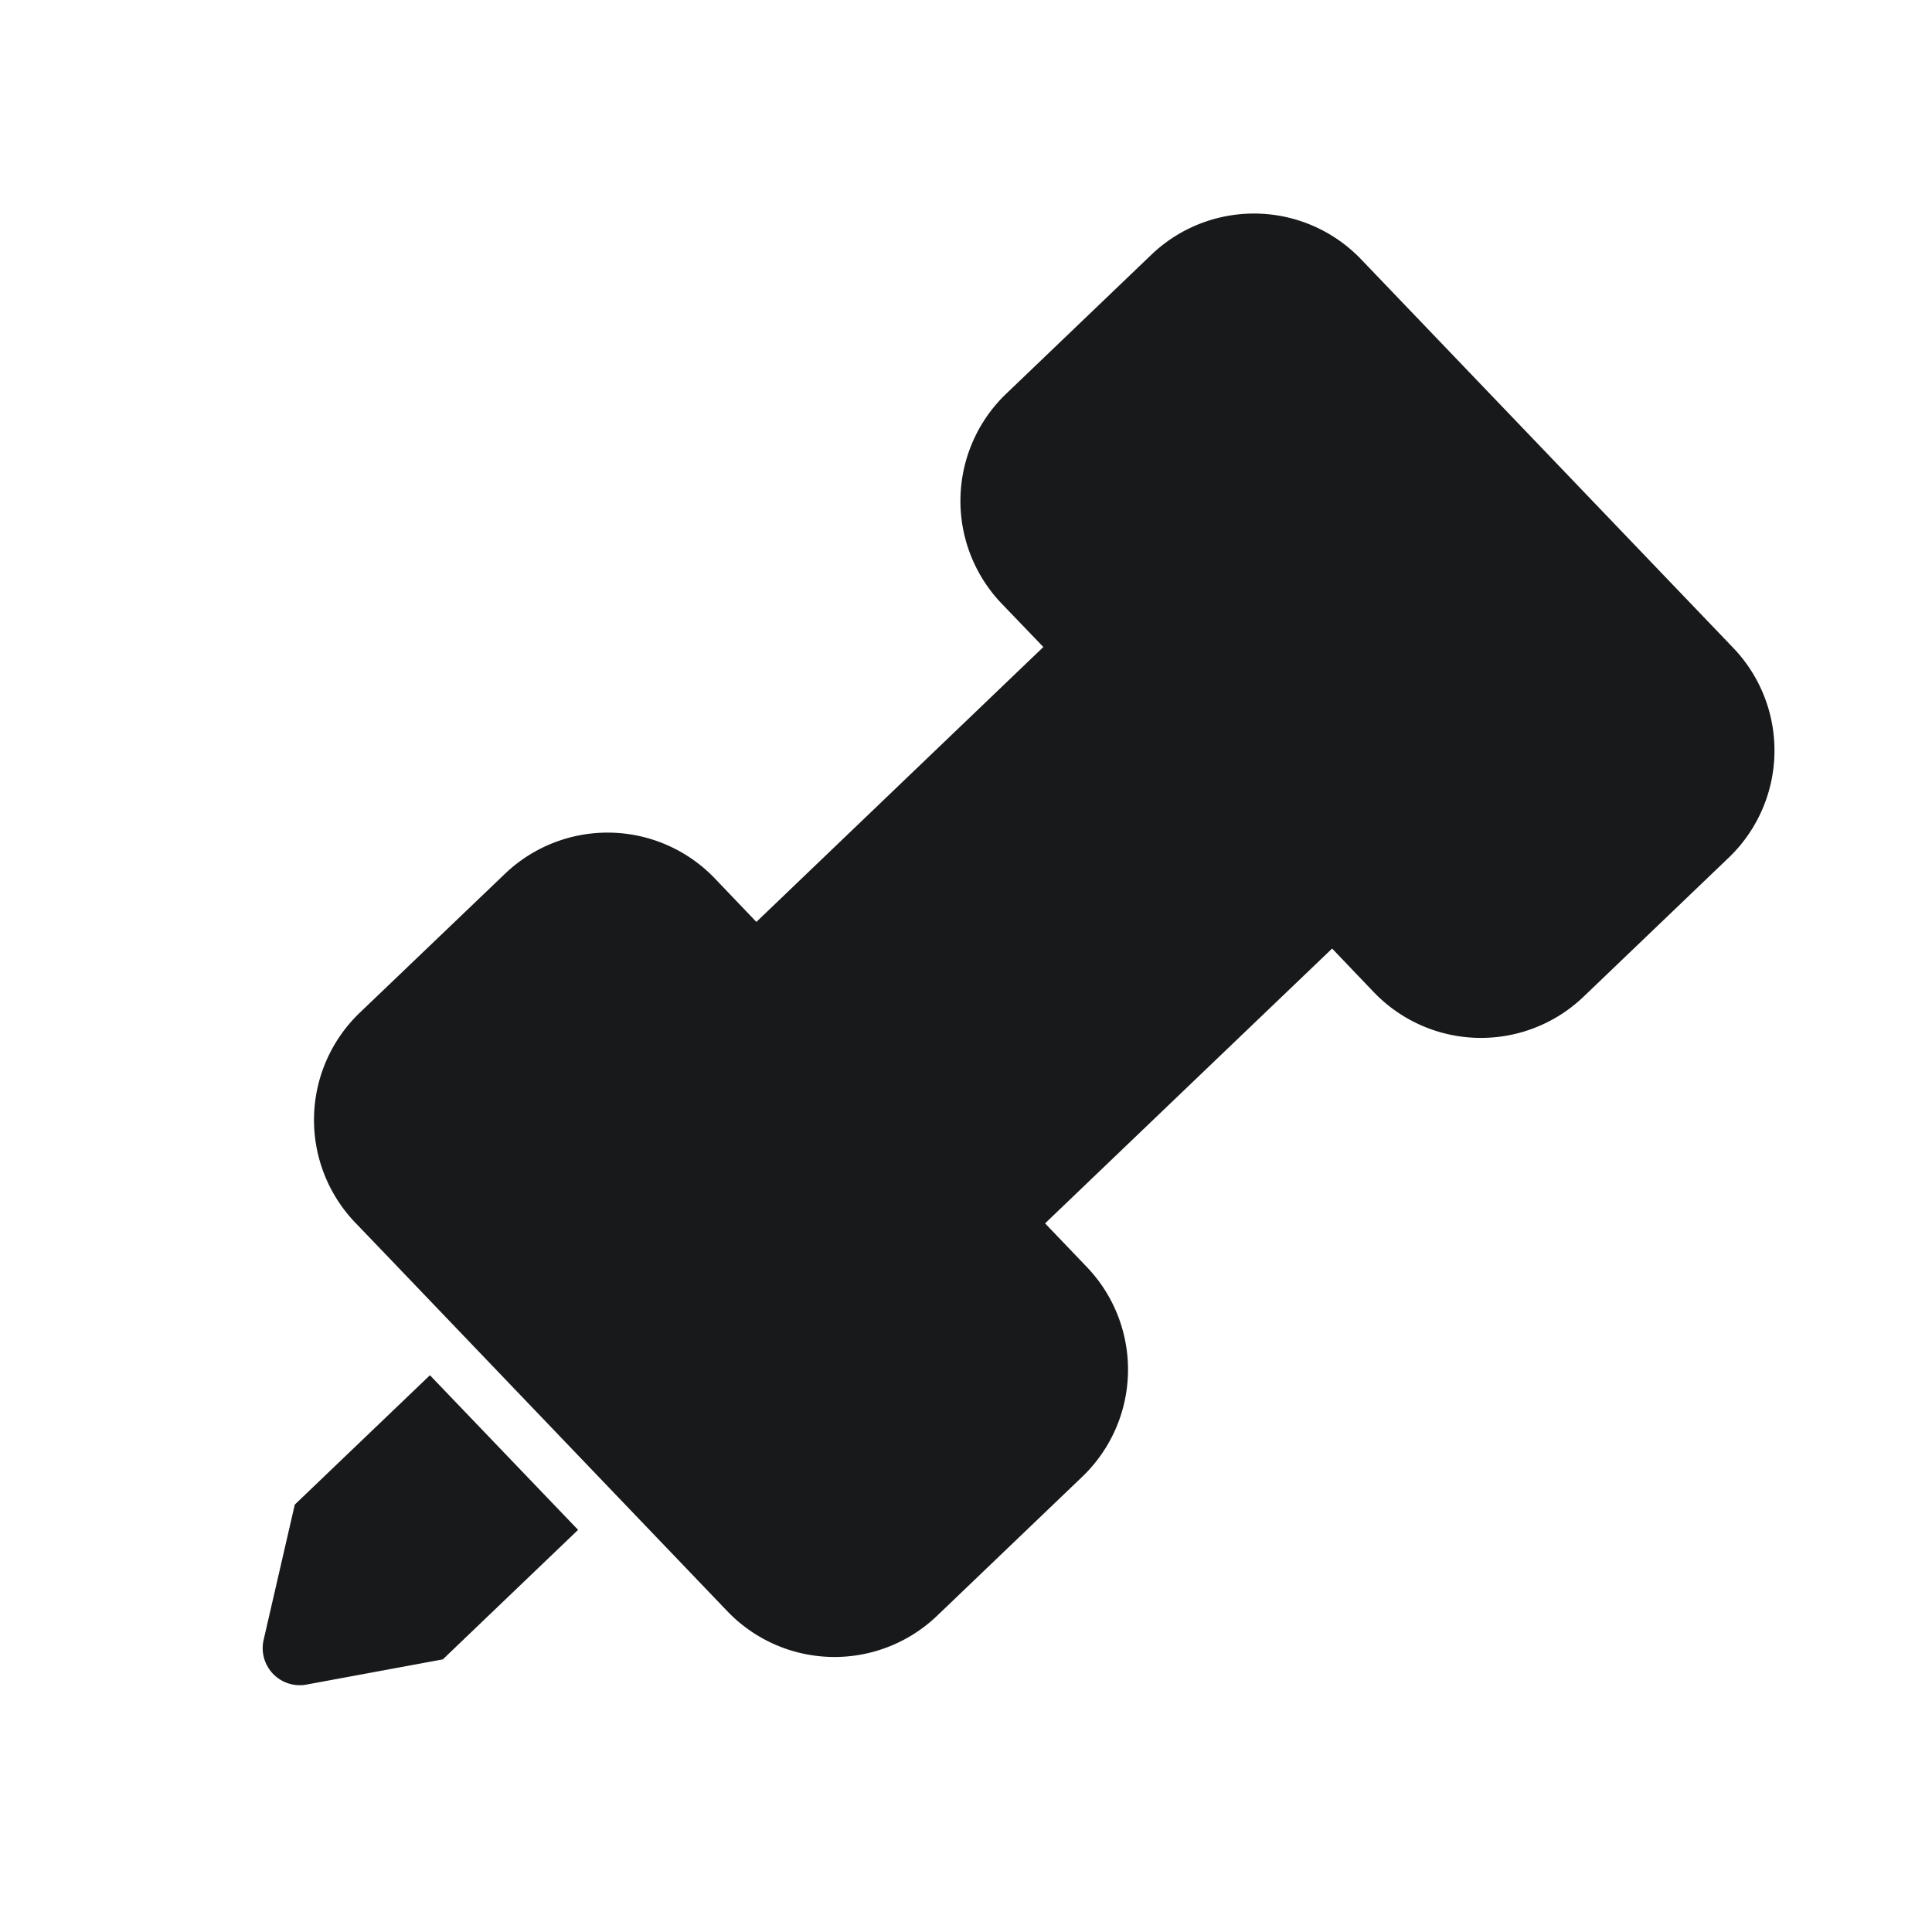 <svg width="28" height="28" viewBox="0 0 28 28" xmlns="http://www.w3.org/2000/svg">
    <g fill="none" fill-rule="evenodd">
        <path d="M1.5 26.5h25v-25h-25z"/>
        <path d="m4.272 21.807-.451 1.958a.537.537 0 0 0 .622.649l1.975-.365 1.96-1.877-2.147-2.241-1.96 1.876zM25.12 9.39l-5.394-5.632a2.15 2.15 0 0 0-3.04-.066l-2.104 2.015a2.151 2.151 0 0 0-.066 3.04l.605.63-4.159 3.984-.604-.632a2.151 2.151 0 0 0-3.04-.065l-2.105 2.014a2.152 2.152 0 0 0-.066 3.04l.432.45 3.338 3.487 1.624 1.696a2.15 2.15 0 0 0 3.04.066l2.104-2.015a2.15 2.15 0 0 0 .066-3.04l-.605-.632 4.16-3.983.604.632a2.15 2.15 0 0 0 3.04.066l2.104-2.015a2.15 2.15 0 0 0 .066-3.04" fill="#18191A"/>
    </g>
</svg>
